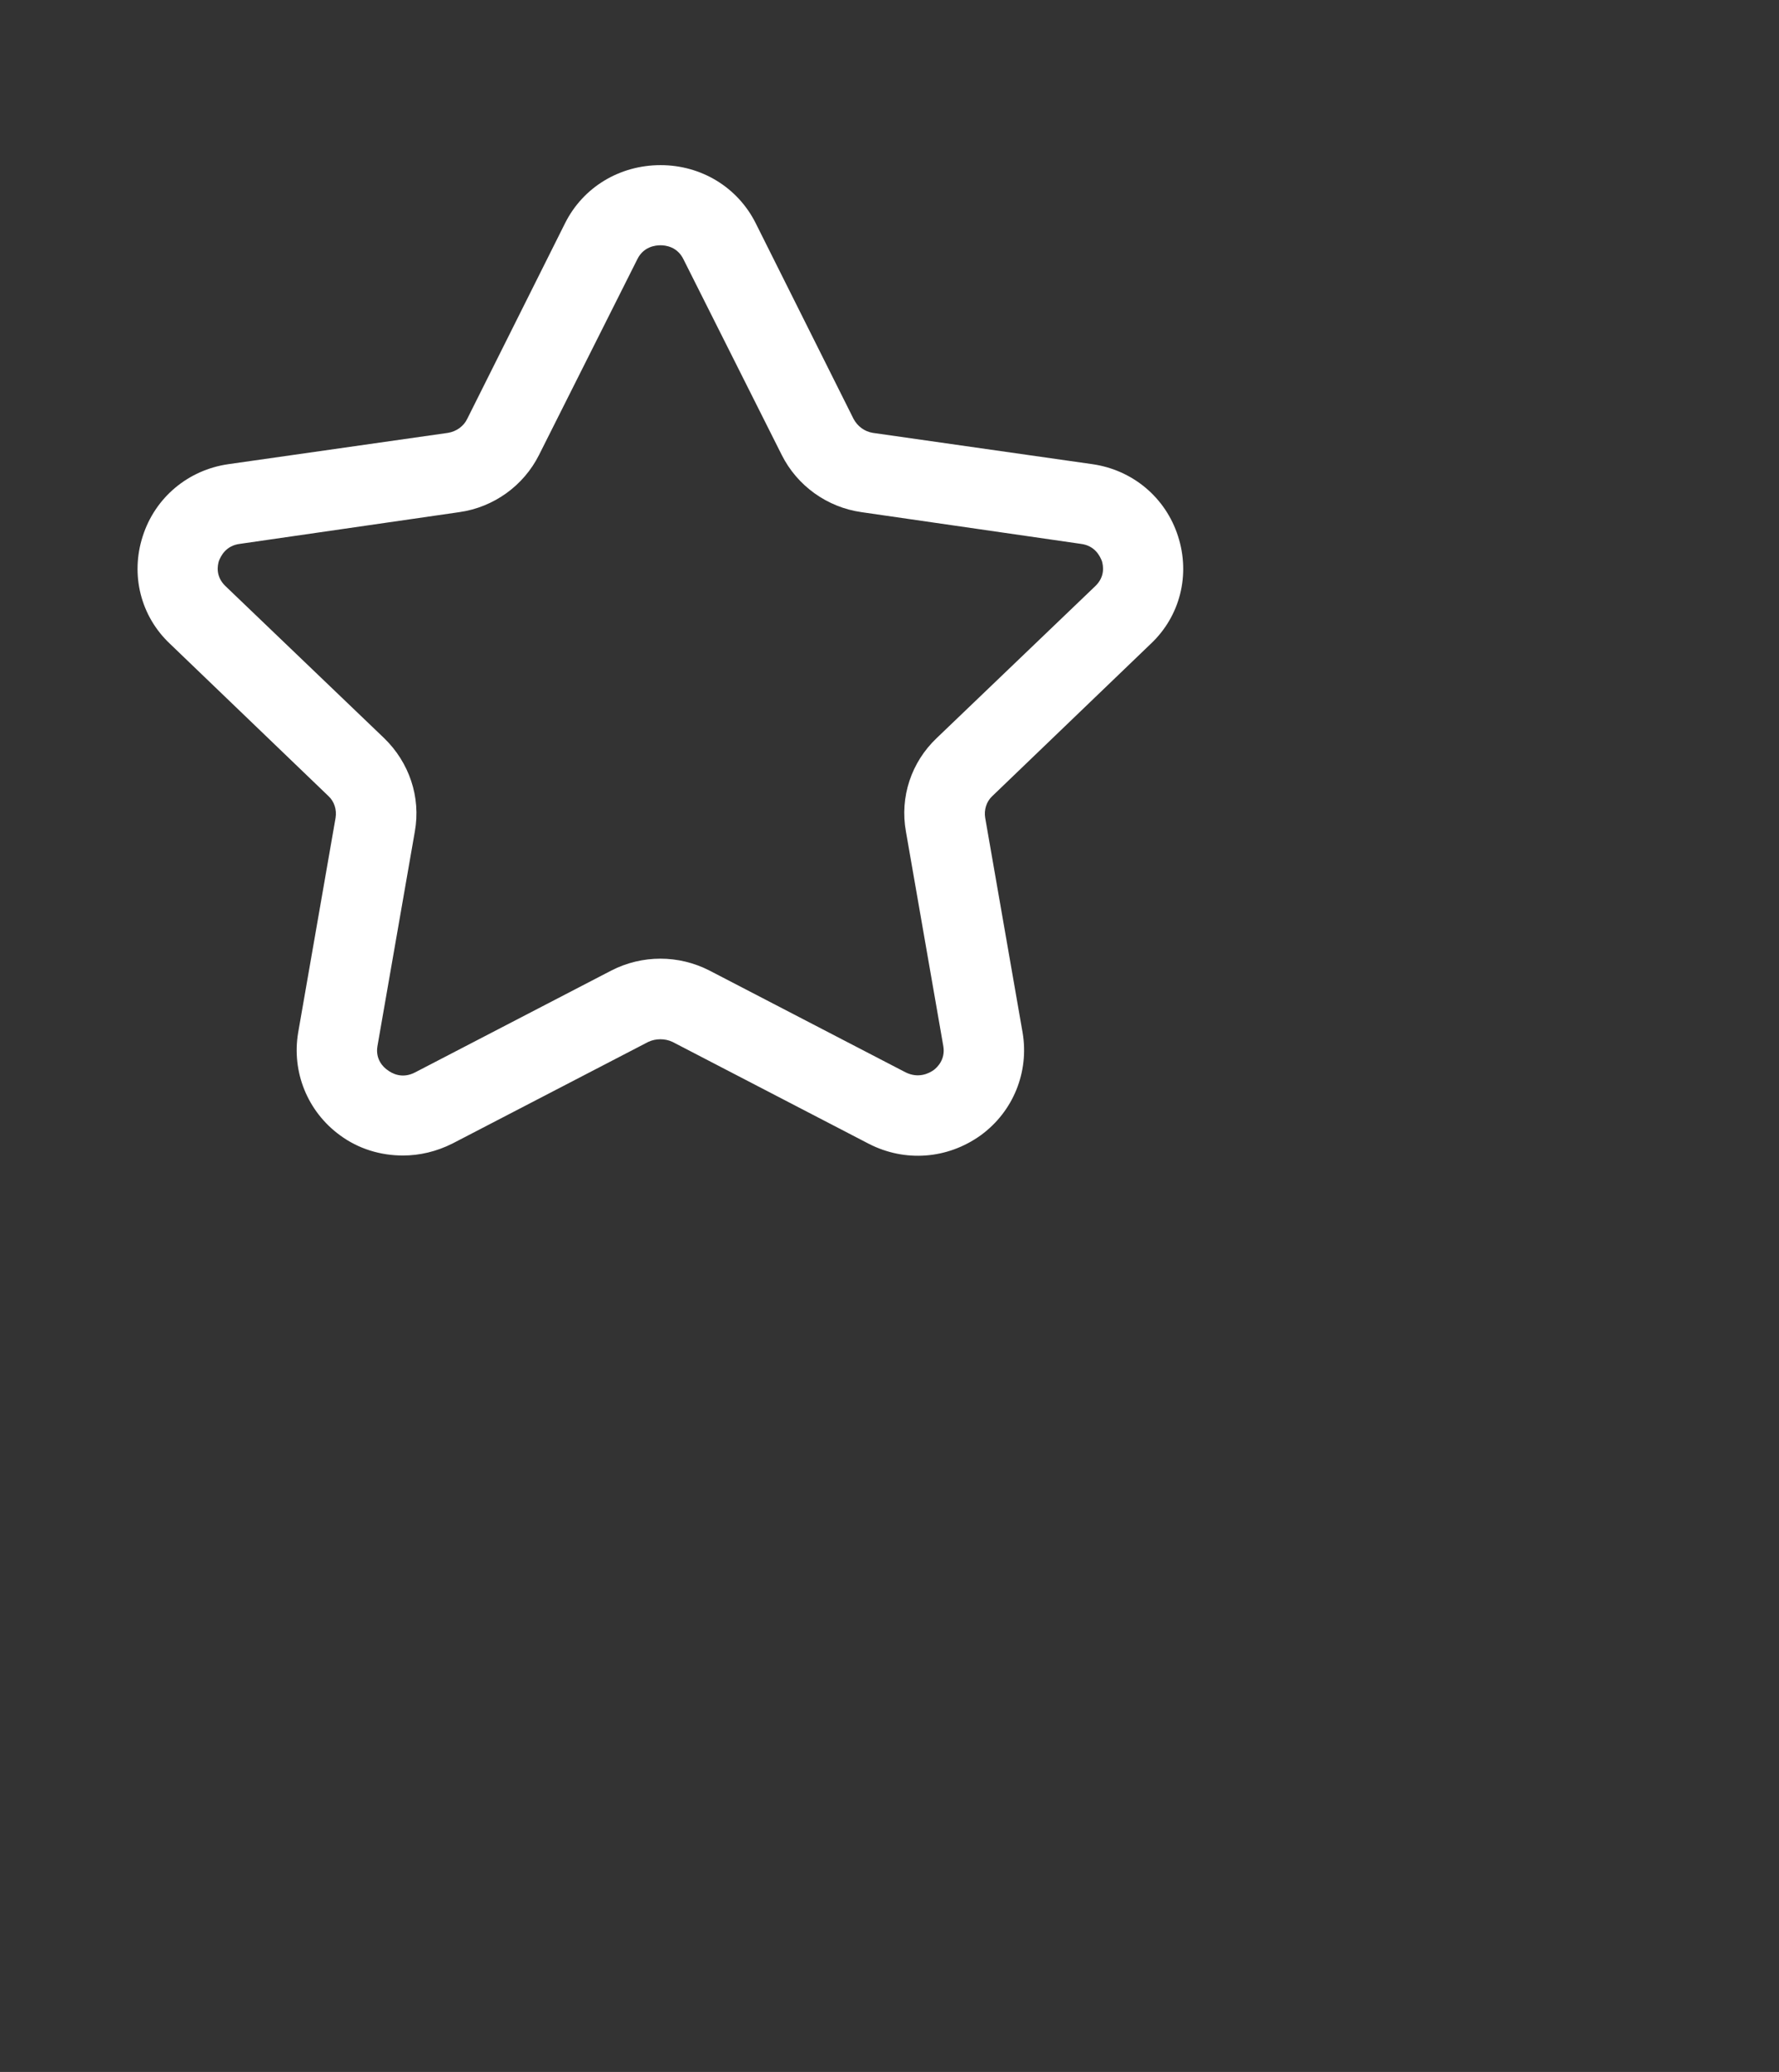 <svg width="40.395" height="47.051" viewBox="0 0 40.395 47.051" fill="none" xmlns="http://www.w3.org/2000/svg" xmlns:xlink="http://www.w3.org/1999/xlink">
	<rect x="0" y="0" width="40.395" height="47.051" fill="#333333" stroke="none"/>
	<desc>
			Created with Pixso.
	</desc>
	<defs>
		<clipPath id="clip1_9974">
			<rect id="Бонусы" rx="0" width="29" height="29" transform="translate(0.5 0.5)" fill="white" fill-opacity="0"/>
		</clipPath>
	</defs>
	<g clip-path="url(#clip1_9974)">
		<path id="Star" d="M15 5.57C14.88 5.57 14.61 5.6 14.47 5.89L12.24 10.33C11.89 11.03 11.21 11.52 10.43 11.63L5.45 12.35C5.12 12.39 5.01 12.64 4.97 12.74C4.94 12.84 4.89 13.09 5.12 13.31L8.72 16.76C9.29 17.31 9.56 18.1 9.42 18.88L8.57 23.76C8.52 24.06 8.71 24.24 8.8 24.3C8.89 24.37 9.13 24.51 9.43 24.35L13.88 22.04C14.58 21.68 15.41 21.68 16.11 22.04L20.56 24.35C20.86 24.5 21.1 24.37 21.2 24.3C21.28 24.24 21.47 24.06 21.42 23.76L20.57 18.88C20.43 18.1 20.69 17.31 21.27 16.76L24.87 13.31C25.1 13.09 25.05 12.84 25.02 12.74C24.98 12.64 24.87 12.39 24.54 12.35L19.56 11.63C18.78 11.52 18.1 11.03 17.75 10.33L15.52 5.89C15.38 5.6 15.11 5.57 15 5.57ZM9.15 26.24C8.64 26.24 8.14 26.09 7.72 25.78C6.98 25.24 6.62 24.34 6.77 23.45L7.62 18.57C7.65 18.39 7.59 18.2 7.46 18.08L3.86 14.62C3.19 13.99 2.96 13.05 3.24 12.18C3.52 11.3 4.27 10.67 5.19 10.54L10.17 9.83C10.36 9.8 10.53 9.68 10.61 9.51L12.83 5.07C13.24 4.25 14.07 3.75 15 3.75C15.92 3.75 16.75 4.25 17.16 5.07L19.38 9.51C19.47 9.68 19.63 9.8 19.82 9.83L24.8 10.54C25.72 10.67 26.47 11.3 26.75 12.18C27.03 13.05 26.8 13.99 26.13 14.62L22.53 18.08C22.4 18.2 22.34 18.39 22.37 18.57L23.22 23.45C23.37 24.34 23.01 25.24 22.27 25.78C21.52 26.32 20.55 26.4 19.72 25.97L15.27 23.66C15.1 23.58 14.89 23.58 14.72 23.66L10.27 25.97C9.91 26.15 9.53 26.24 9.15 26.24Z" fill="#FFFFFF" fill-opacity="1" fill-rule="evenodd"/>
	</g>
</svg>
